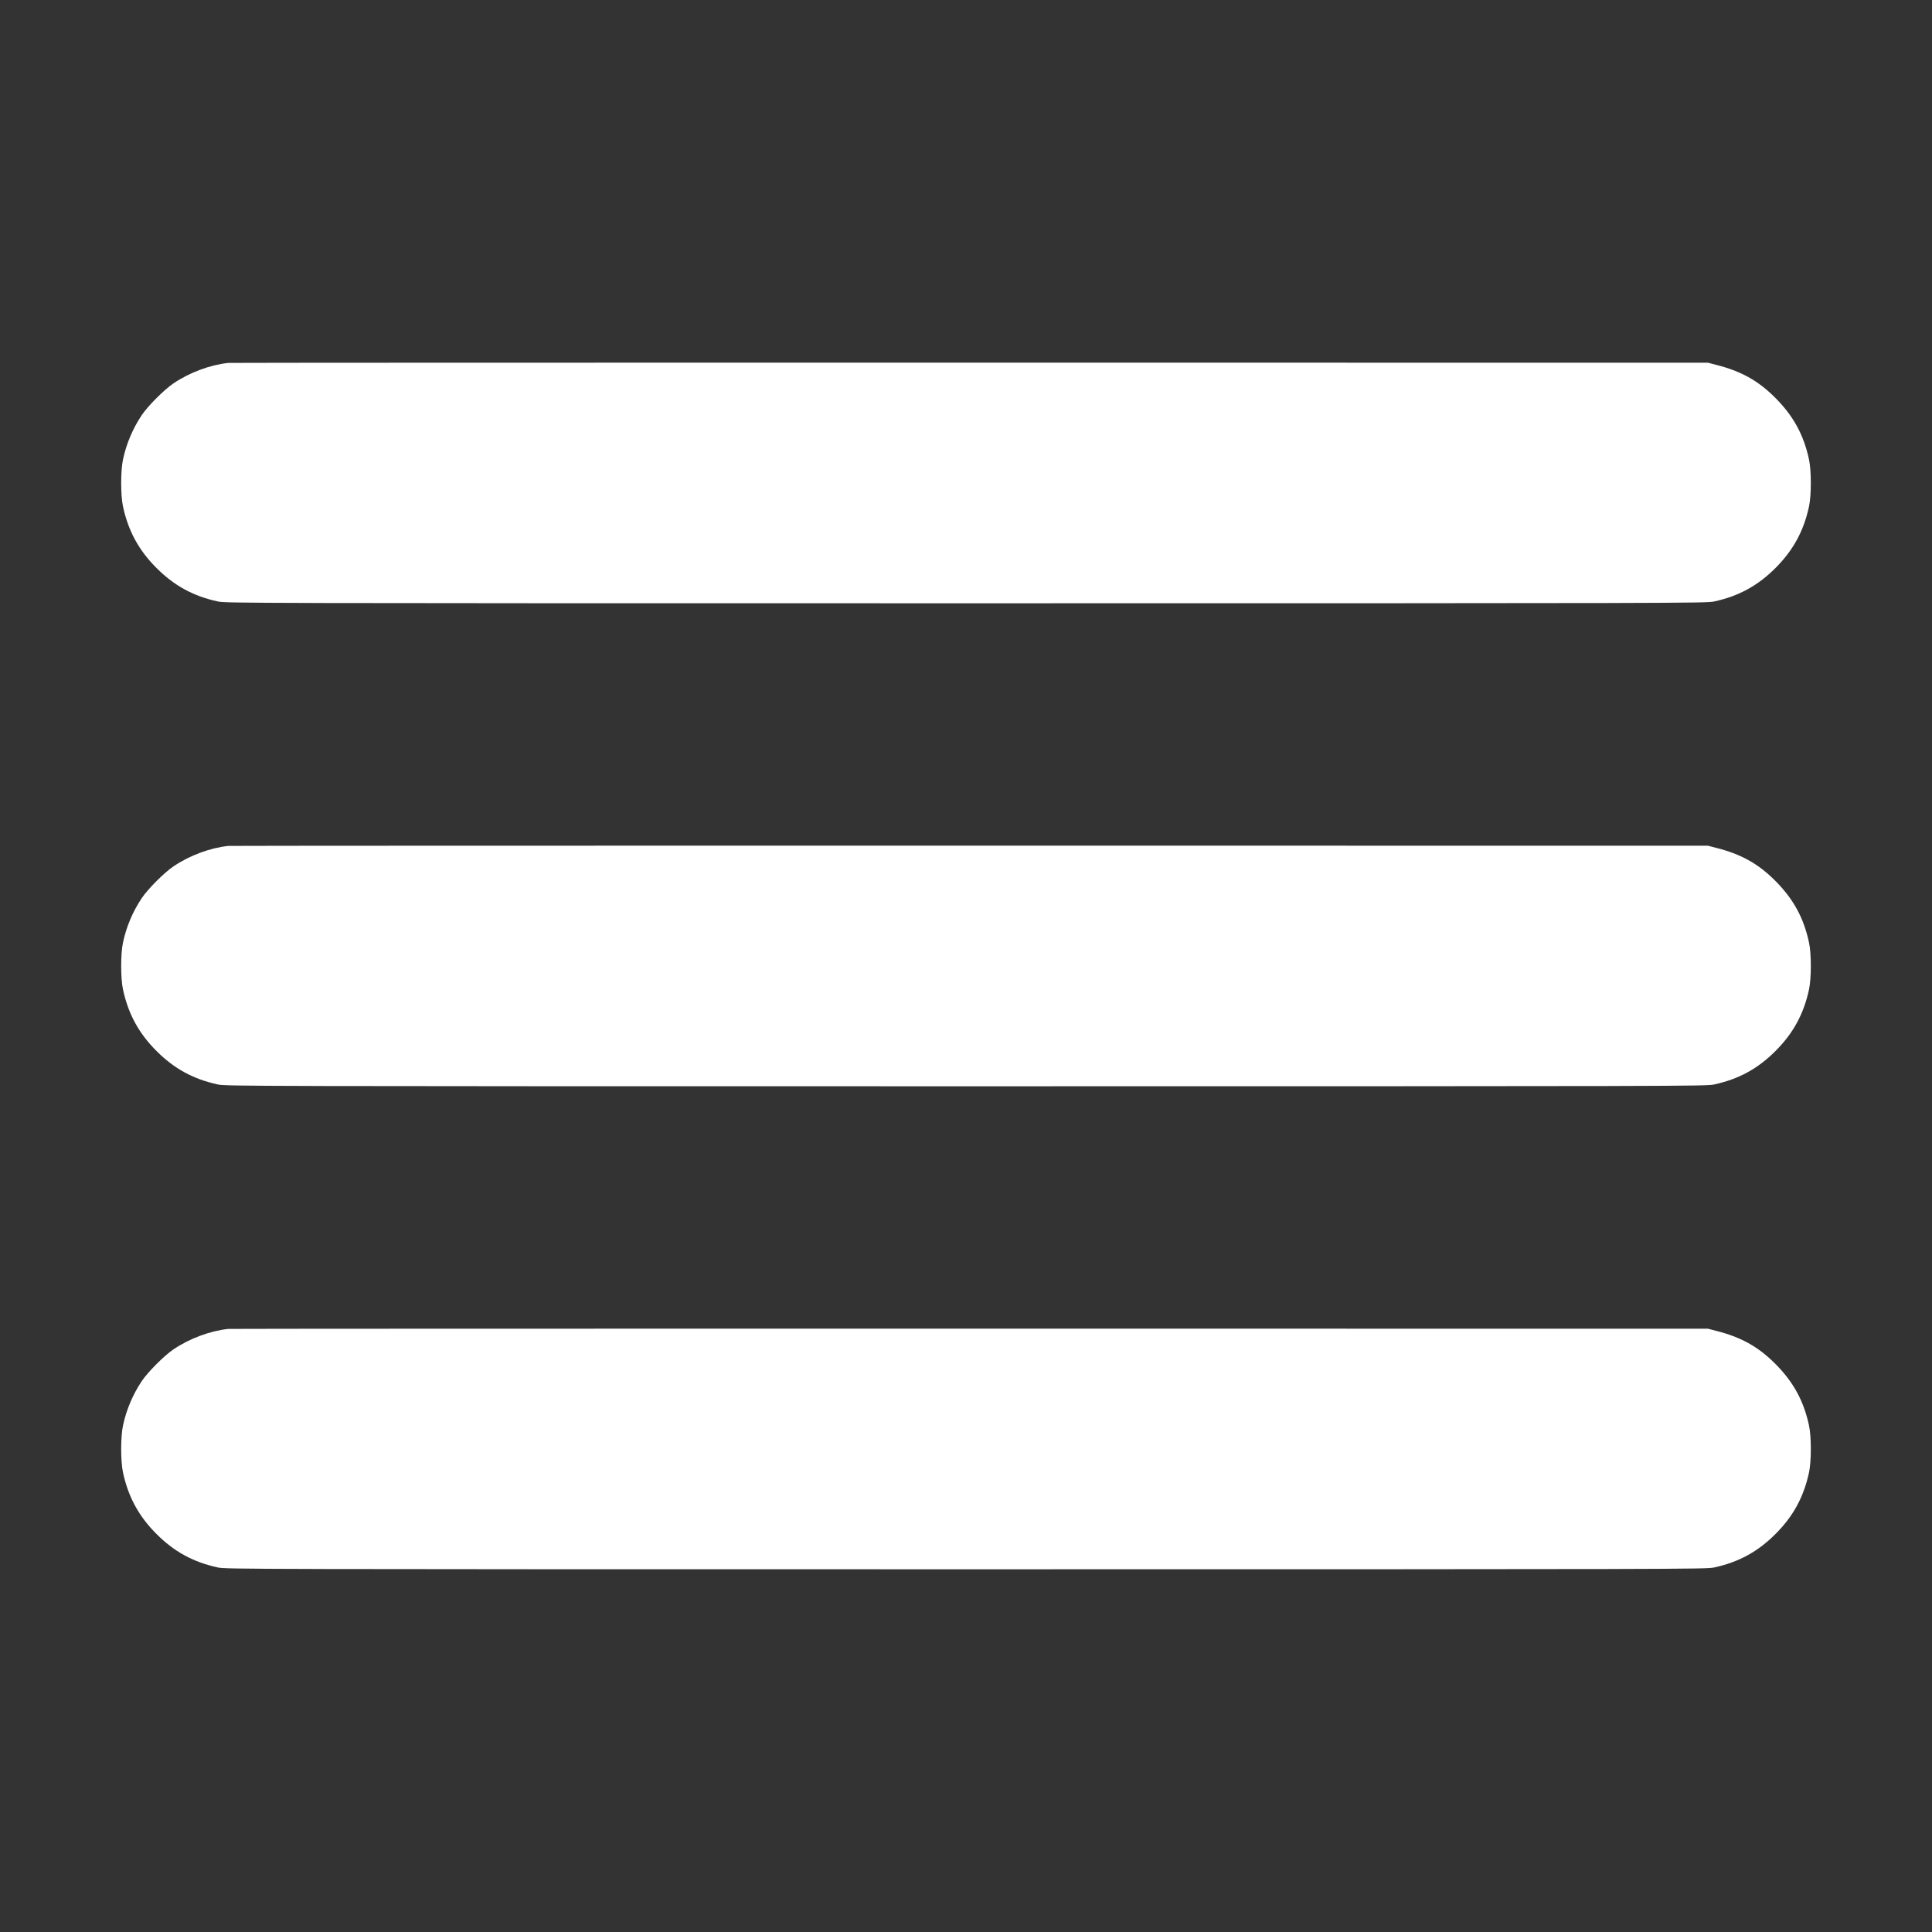<?xml version="1.0" standalone="no"?>
<!DOCTYPE svg PUBLIC "-//W3C//DTD SVG 20010904//EN"
 "http://www.w3.org/TR/2001/REC-SVG-20010904/DTD/svg10.dtd">
<svg version="1.0" xmlns="http://www.w3.org/2000/svg"
 width="2048pt" height="2048pt" viewBox="0 0 2048 2048"
 preserveAspectRatio="xMidYMid meet">

<rect x="0" y="0" width="2048" height="2048" fill="#333333" stroke="none"/>

<g transform="translate(0,2048) scale(0.1,-0.1)"
fill="#fff" stroke="none">
<path d="M2420 16633 c-194 -21 -407 -100 -580 -216 -96 -64 -273 -241 -337
-337 -95 -142 -163 -302 -199 -470 -26 -119 -26 -381 0 -500 56 -259 167 -463
355 -651 188 -188 389 -298 651 -355 83 -18 309 -19 7930 -19 7621 0 7847 1
7930 19 262 57 463 167 651 355 188 188 299 392 355 651 26 119 26 381 0 500
-56 262 -167 463 -360 656 -182 181 -361 280 -626 347 l-85 22 -7825 1 c-4304
0 -7841 -1 -7860 -3z"/>
<path d="M2420 11513 c-194 -21 -407 -100 -580 -216 -96 -64 -273 -241 -337
-337 -95 -142 -163 -302 -199 -470 -26 -119 -26 -381 0 -500 56 -259 167 -463
355 -651 188 -188 389 -298 651 -355 83 -18 309 -19 7930 -19 7621 0 7847 1
7930 19 262 57 463 167 651 355 188 188 299 392 355 651 26 119 26 381 0 500
-56 262 -167 463 -360 656 -182 181 -361 280 -626 347 l-85 22 -7825 1 c-4304
0 -7841 -1 -7860 -3z"/>
<path d="M2420 6393 c-194 -21 -407 -100 -580 -216 -96 -64 -273 -241 -337
-337 -95 -142 -163 -302 -199 -470 -26 -119 -26 -381 0 -500 56 -259 167 -463
355 -651 188 -188 389 -298 651 -355 83 -18 309 -19 7930 -19 7621 0 7847 1
7930 19 262 57 463 167 651 355 188 188 299 392 355 651 26 119 26 381 0 500
-56 262 -167 463 -360 656 -182 181 -361 280 -626 347 l-85 22 -7825 1 c-4304
0 -7841 -1 -7860 -3z"/>
</g>
</svg>

